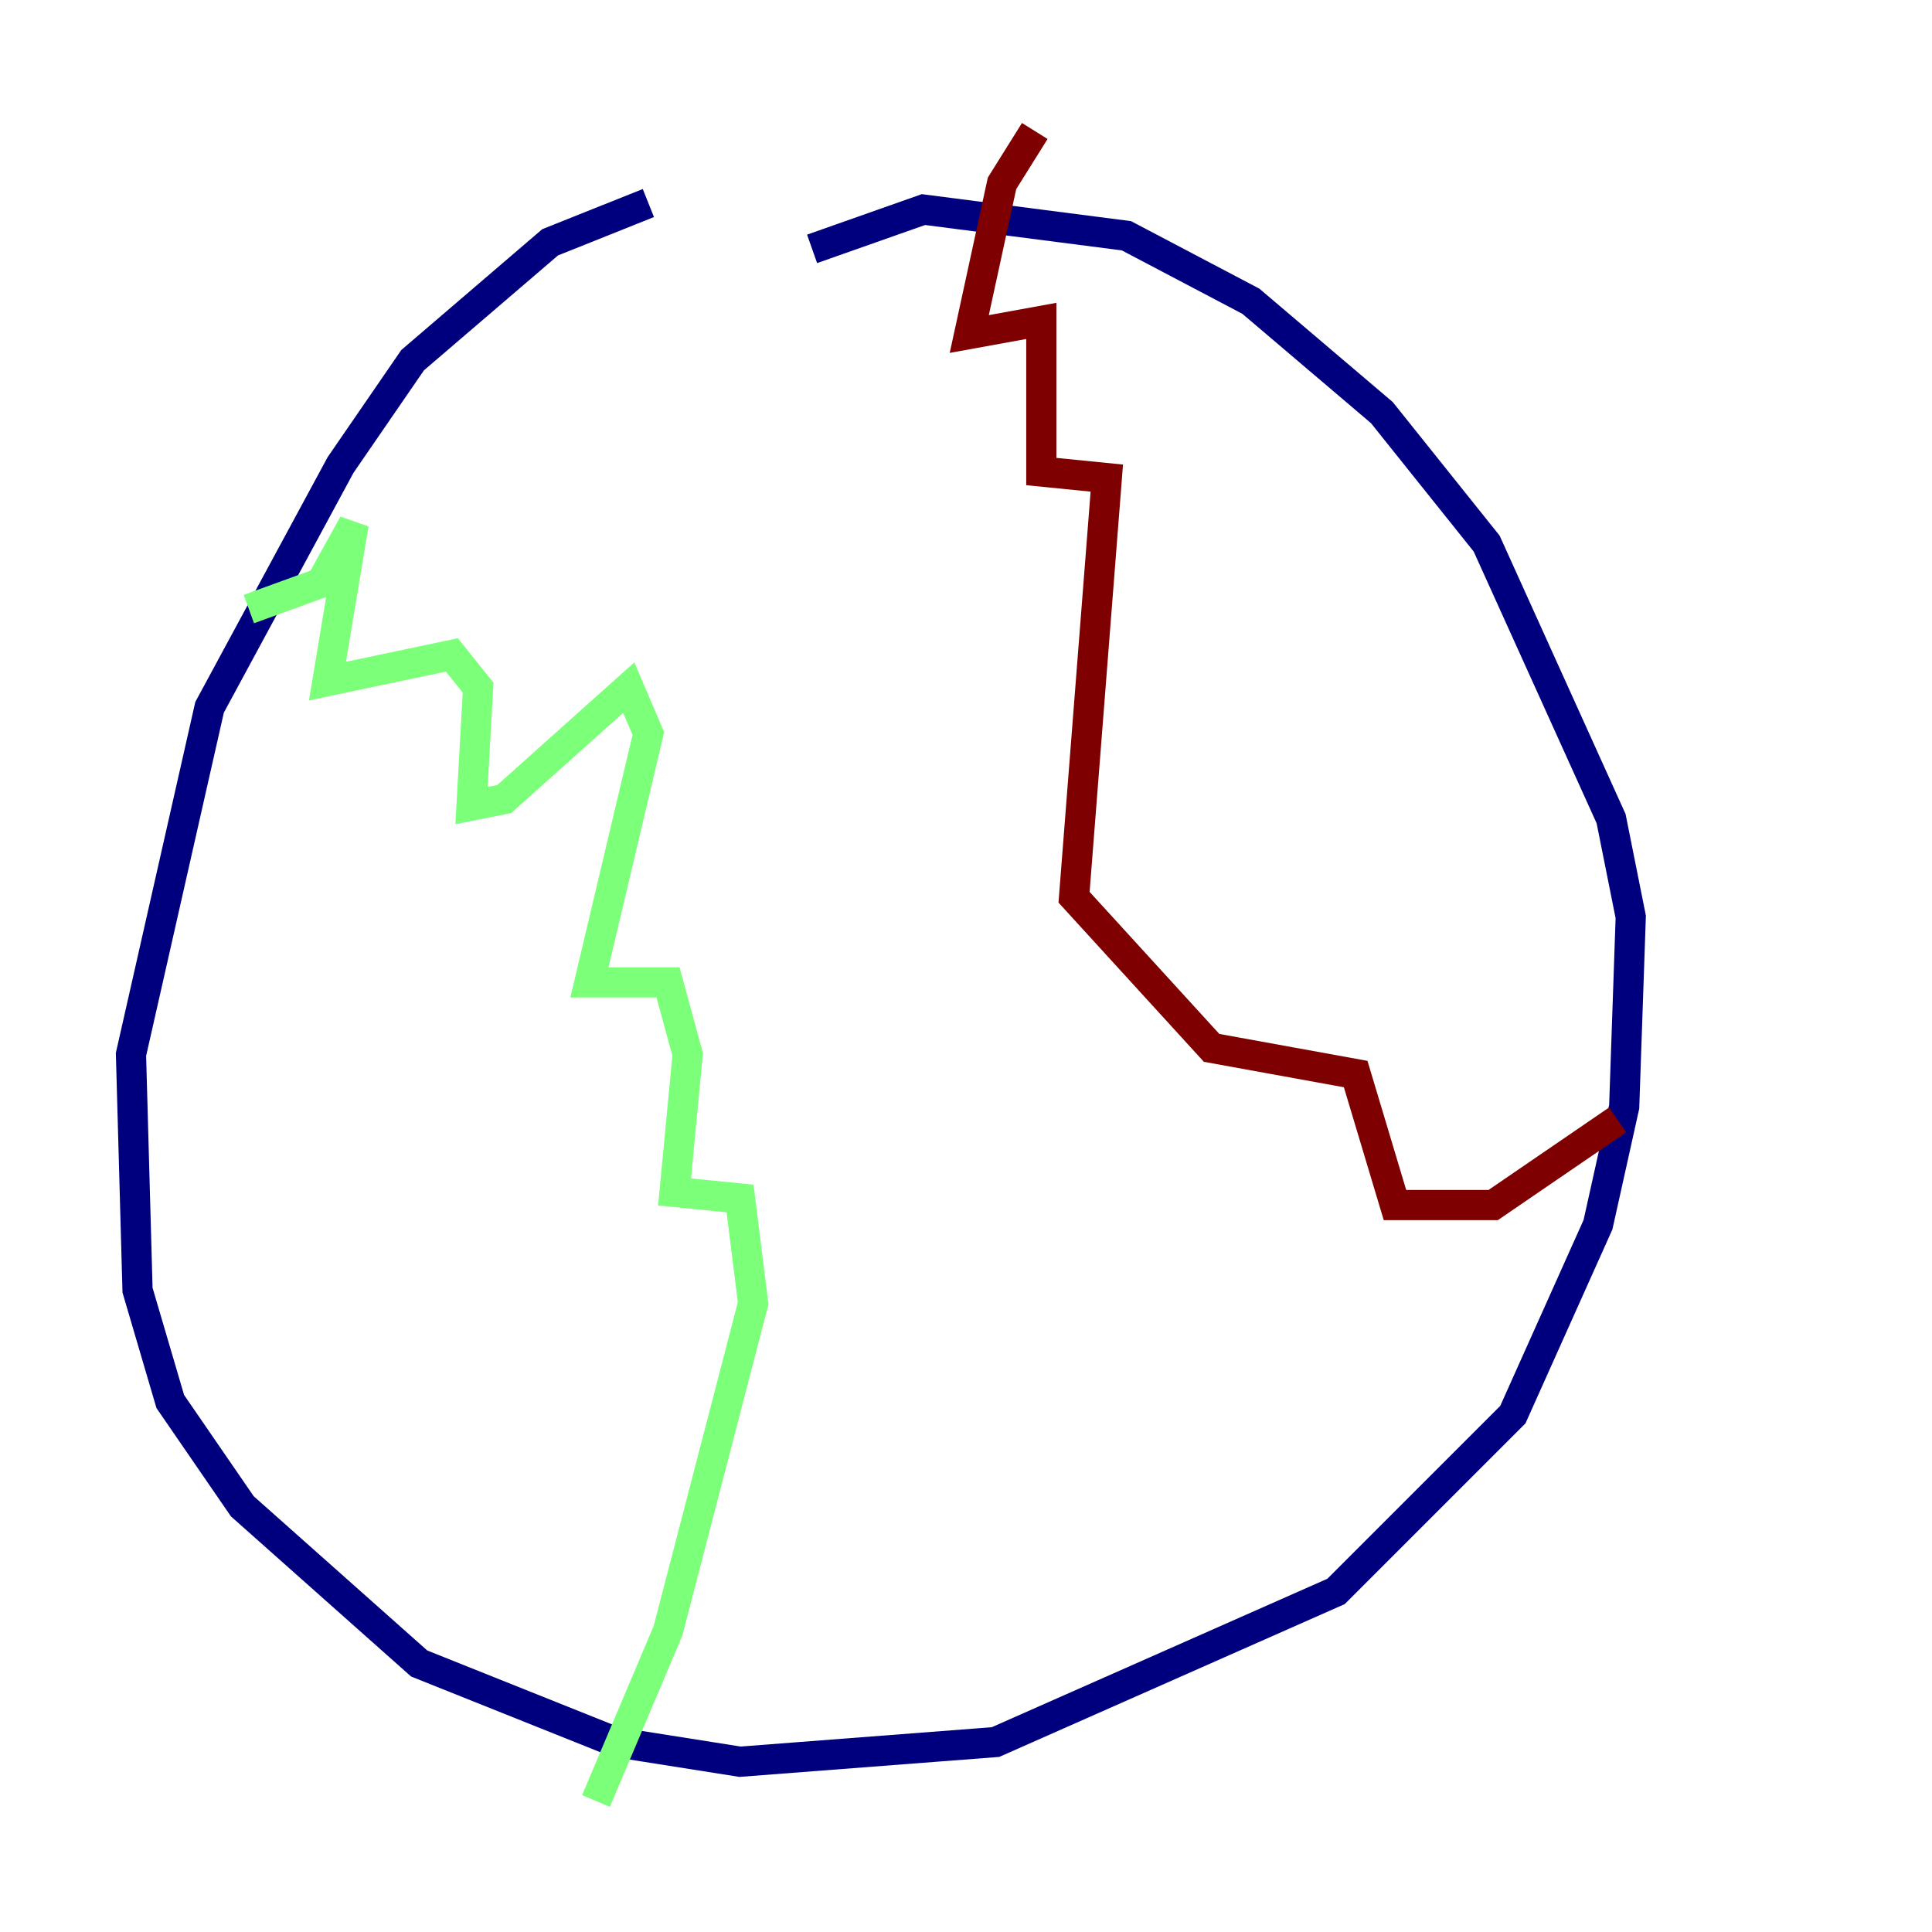 <?xml version="1.0" encoding="utf-8" ?>
<svg baseProfile="tiny" height="128" version="1.2" viewBox="0,0,128,128" width="128" xmlns="http://www.w3.org/2000/svg" xmlns:ev="http://www.w3.org/2001/xml-events" xmlns:xlink="http://www.w3.org/1999/xlink"><defs /><polyline fill="none" points="42.956,13.451 36.447,16.054 27.336,23.864 22.563,30.807 13.885,46.861 8.678,69.858 9.112,85.478 11.281,92.854 16.054,99.797 27.77,110.21 40.786,115.417 49.031,116.719 65.953,115.417 88.515,105.437 100.231,93.722 105.871,81.139 107.607,73.329 108.041,60.746 106.739,54.237 98.495,36.014 91.552,27.336 82.875,19.959 74.63,15.62 61.18,13.885 53.803,16.488" stroke="#00007f" stroke-width="2" /><polyline fill="none" points="16.488,40.352 21.261,38.617 23.43,34.712 21.695,45.125 29.939,43.39 31.675,45.559 31.241,53.37 33.41,52.936 41.654,45.559 42.956,48.597 39.051,65.085 44.258,65.085 45.559,69.858 44.691,78.969 49.031,79.403 49.898,86.346 44.258,108.041 39.485,119.322" stroke="#7cff79" stroke-width="2" /><polyline fill="none" points="68.556,8.678 66.386,12.149 64.217,22.129 68.99,21.261 68.99,31.241 73.329,31.675 71.159,59.444 80.271,69.424 89.817,71.159 92.42,79.837 98.929,79.837 107.173,74.197" stroke="#7f0000" stroke-width="2" /></svg>